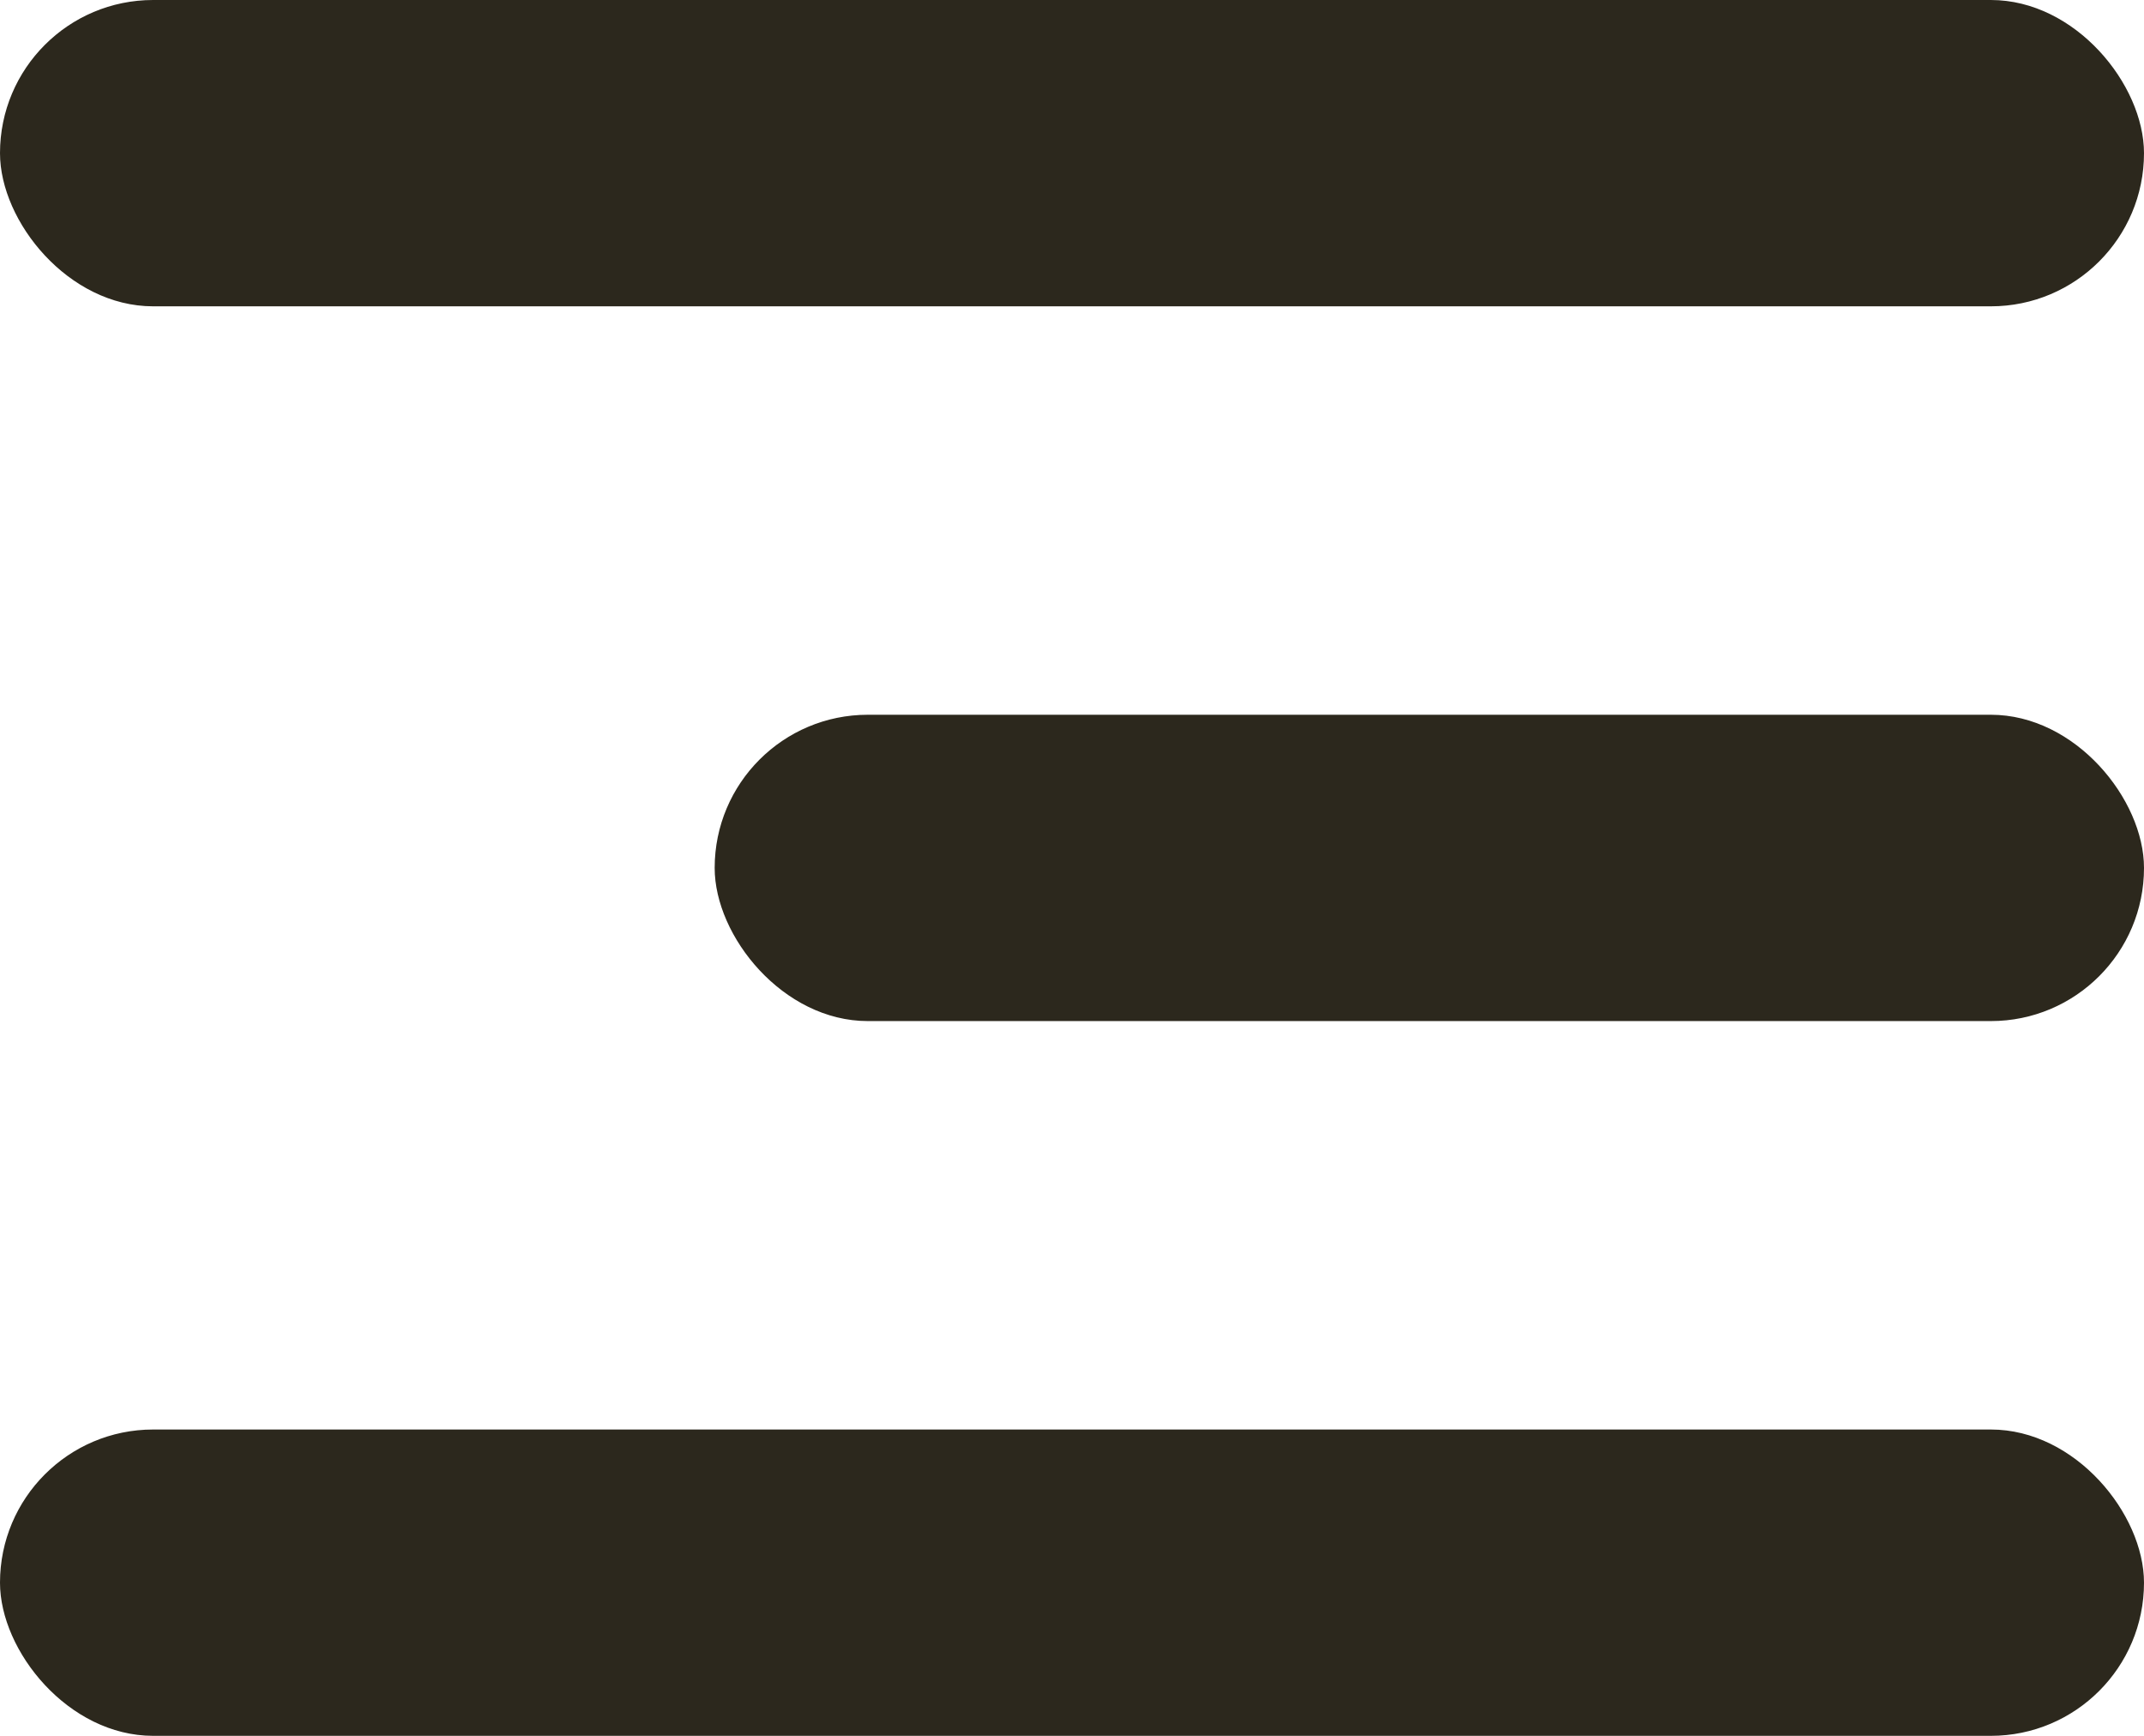 <svg width="42" height="34" viewBox="0 0 42 34" fill="none" xmlns="http://www.w3.org/2000/svg">
<g id="Hamburger">
<rect id="Rectangle 1" width="42" height="6" rx="3" fill="#2C281D"/>
<rect id="Rectangle 2" x="14" y="14" width="28" height="6" rx="3" fill="#2C281D"/>
<rect id="Rectangle 3" y="28" width="42" height="6" rx="3" fill="#2C281D"/>
</g>
</svg>
